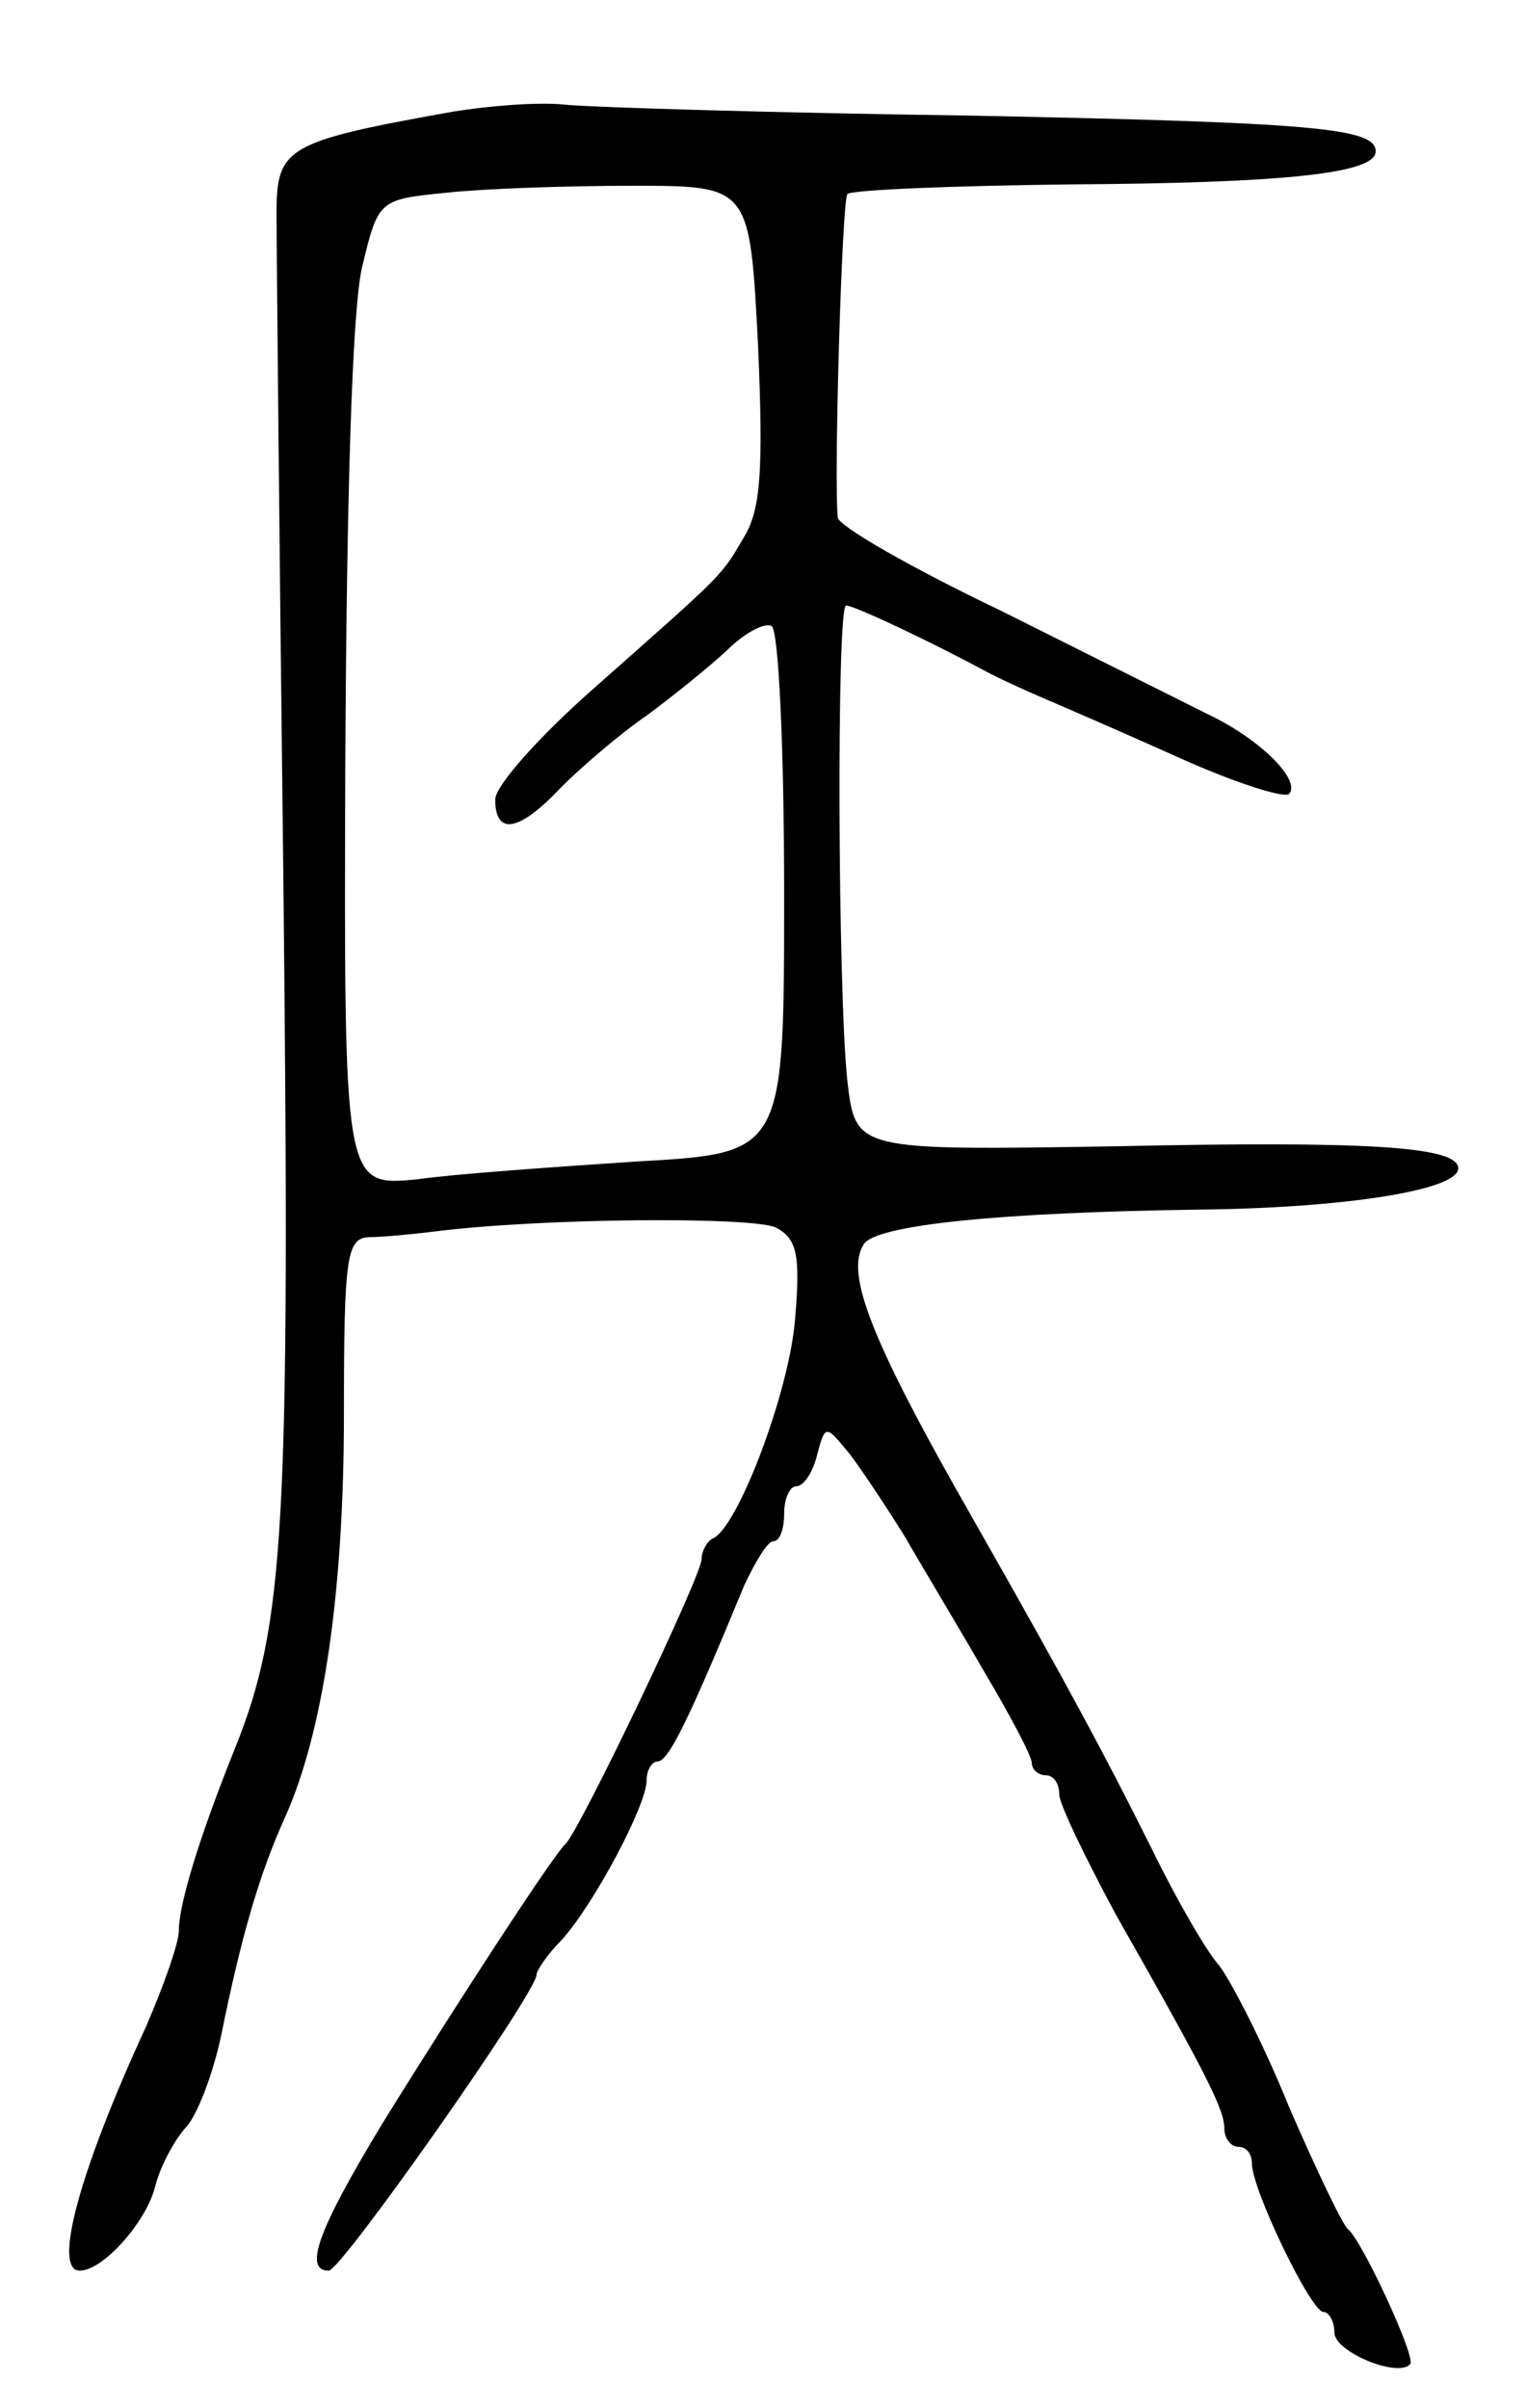 <svg version="1.0" xmlns="http://www.w3.org/2000/svg"
 width="111pt" height="175pt" viewBox="0 0 111 175"
 preserveAspectRatio="xMidYMid meet">
<g transform="translate(0,175) scale(0.1,-0.1)"
fill="#000000" stroke="none">
<path d="M330 1669 c-123 -22 -129 -26 -129 -75 0 -16 2 -234 5 -484 5 -470 1
-540 -35 -630 -25 -62 -41 -113 -41 -133 0 -9 -11 -40 -24 -70 -48 -104 -68
-177 -48 -177 17 0 49 36 55 62 4 15 14 33 22 42 8 8 20 39 26 68 14 69 27
115 46 157 28 62 43 164 43 293 0 115 2 128 18 129 9 0 31 2 47 4 78 10 232
11 249 3 15 -8 18 -19 14 -66 -4 -53 -42 -153 -60 -160 -4 -2 -8 -9 -8 -15 0
-12 -89 -198 -99 -207 -8 -7 -76 -111 -133 -203 -46 -76 -58 -107 -39 -107 9
0 151 202 151 215 0 3 8 15 18 25 23 25 62 98 62 116 0 8 4 14 8 14 8 0 23 31
63 128 8 17 17 32 21 32 5 0 8 9 8 20 0 11 4 20 9 20 5 0 12 10 15 23 6 22 6
22 24 0 9 -12 27 -39 40 -60 12 -21 38 -64 57 -97 19 -32 35 -62 35 -67 0 -5
5 -9 10 -9 6 0 10 -6 10 -14 0 -7 19 -46 41 -87 67 -118 79 -142 79 -156 0 -7
5 -13 10 -13 6 0 10 -5 10 -12 0 -19 43 -108 52 -108 4 0 8 -7 8 -15 0 -14 46
-33 55 -23 5 4 -35 90 -45 98 -4 3 -23 43 -43 89 -19 47 -43 93 -51 103 -9 10
-31 48 -49 85 -33 66 -59 115 -129 238 -75 131 -94 180 -80 201 9 14 100 23
242 25 106 1 190 14 190 30 0 16 -66 20 -251 16 -187 -3 -187 -3 -193 47 -7
64 -8 346 -1 346 6 0 61 -26 100 -47 11 -6 31 -15 45 -21 14 -6 58 -25 98 -43
40 -18 75 -29 79 -26 9 10 -21 40 -59 58 -18 9 -86 43 -150 75 -65 31 -119 62
-119 68 -3 27 3 231 7 235 3 3 75 6 162 7 157 1 222 8 222 24 0 17 -45 21
-295 26 -143 2 -276 6 -295 8 -19 2 -55 -1 -80 -5z m221 -169 c4 -92 2 -120
-10 -140 -17 -29 -13 -25 -108 -109 -41 -36 -73 -72 -73 -82 0 -27 18 -23 48
9 15 15 43 39 62 52 19 14 45 35 58 47 13 13 28 21 33 18 5 -4 9 -88 9 -194 0
-189 0 -189 -107 -195 -60 -4 -132 -9 -160 -13 -53 -5 -53 -5 -52 303 1 195 5
327 12 359 12 50 12 50 62 55 28 3 88 5 135 5 85 0 85 0 91 -115z"/>
</g>
</svg>
